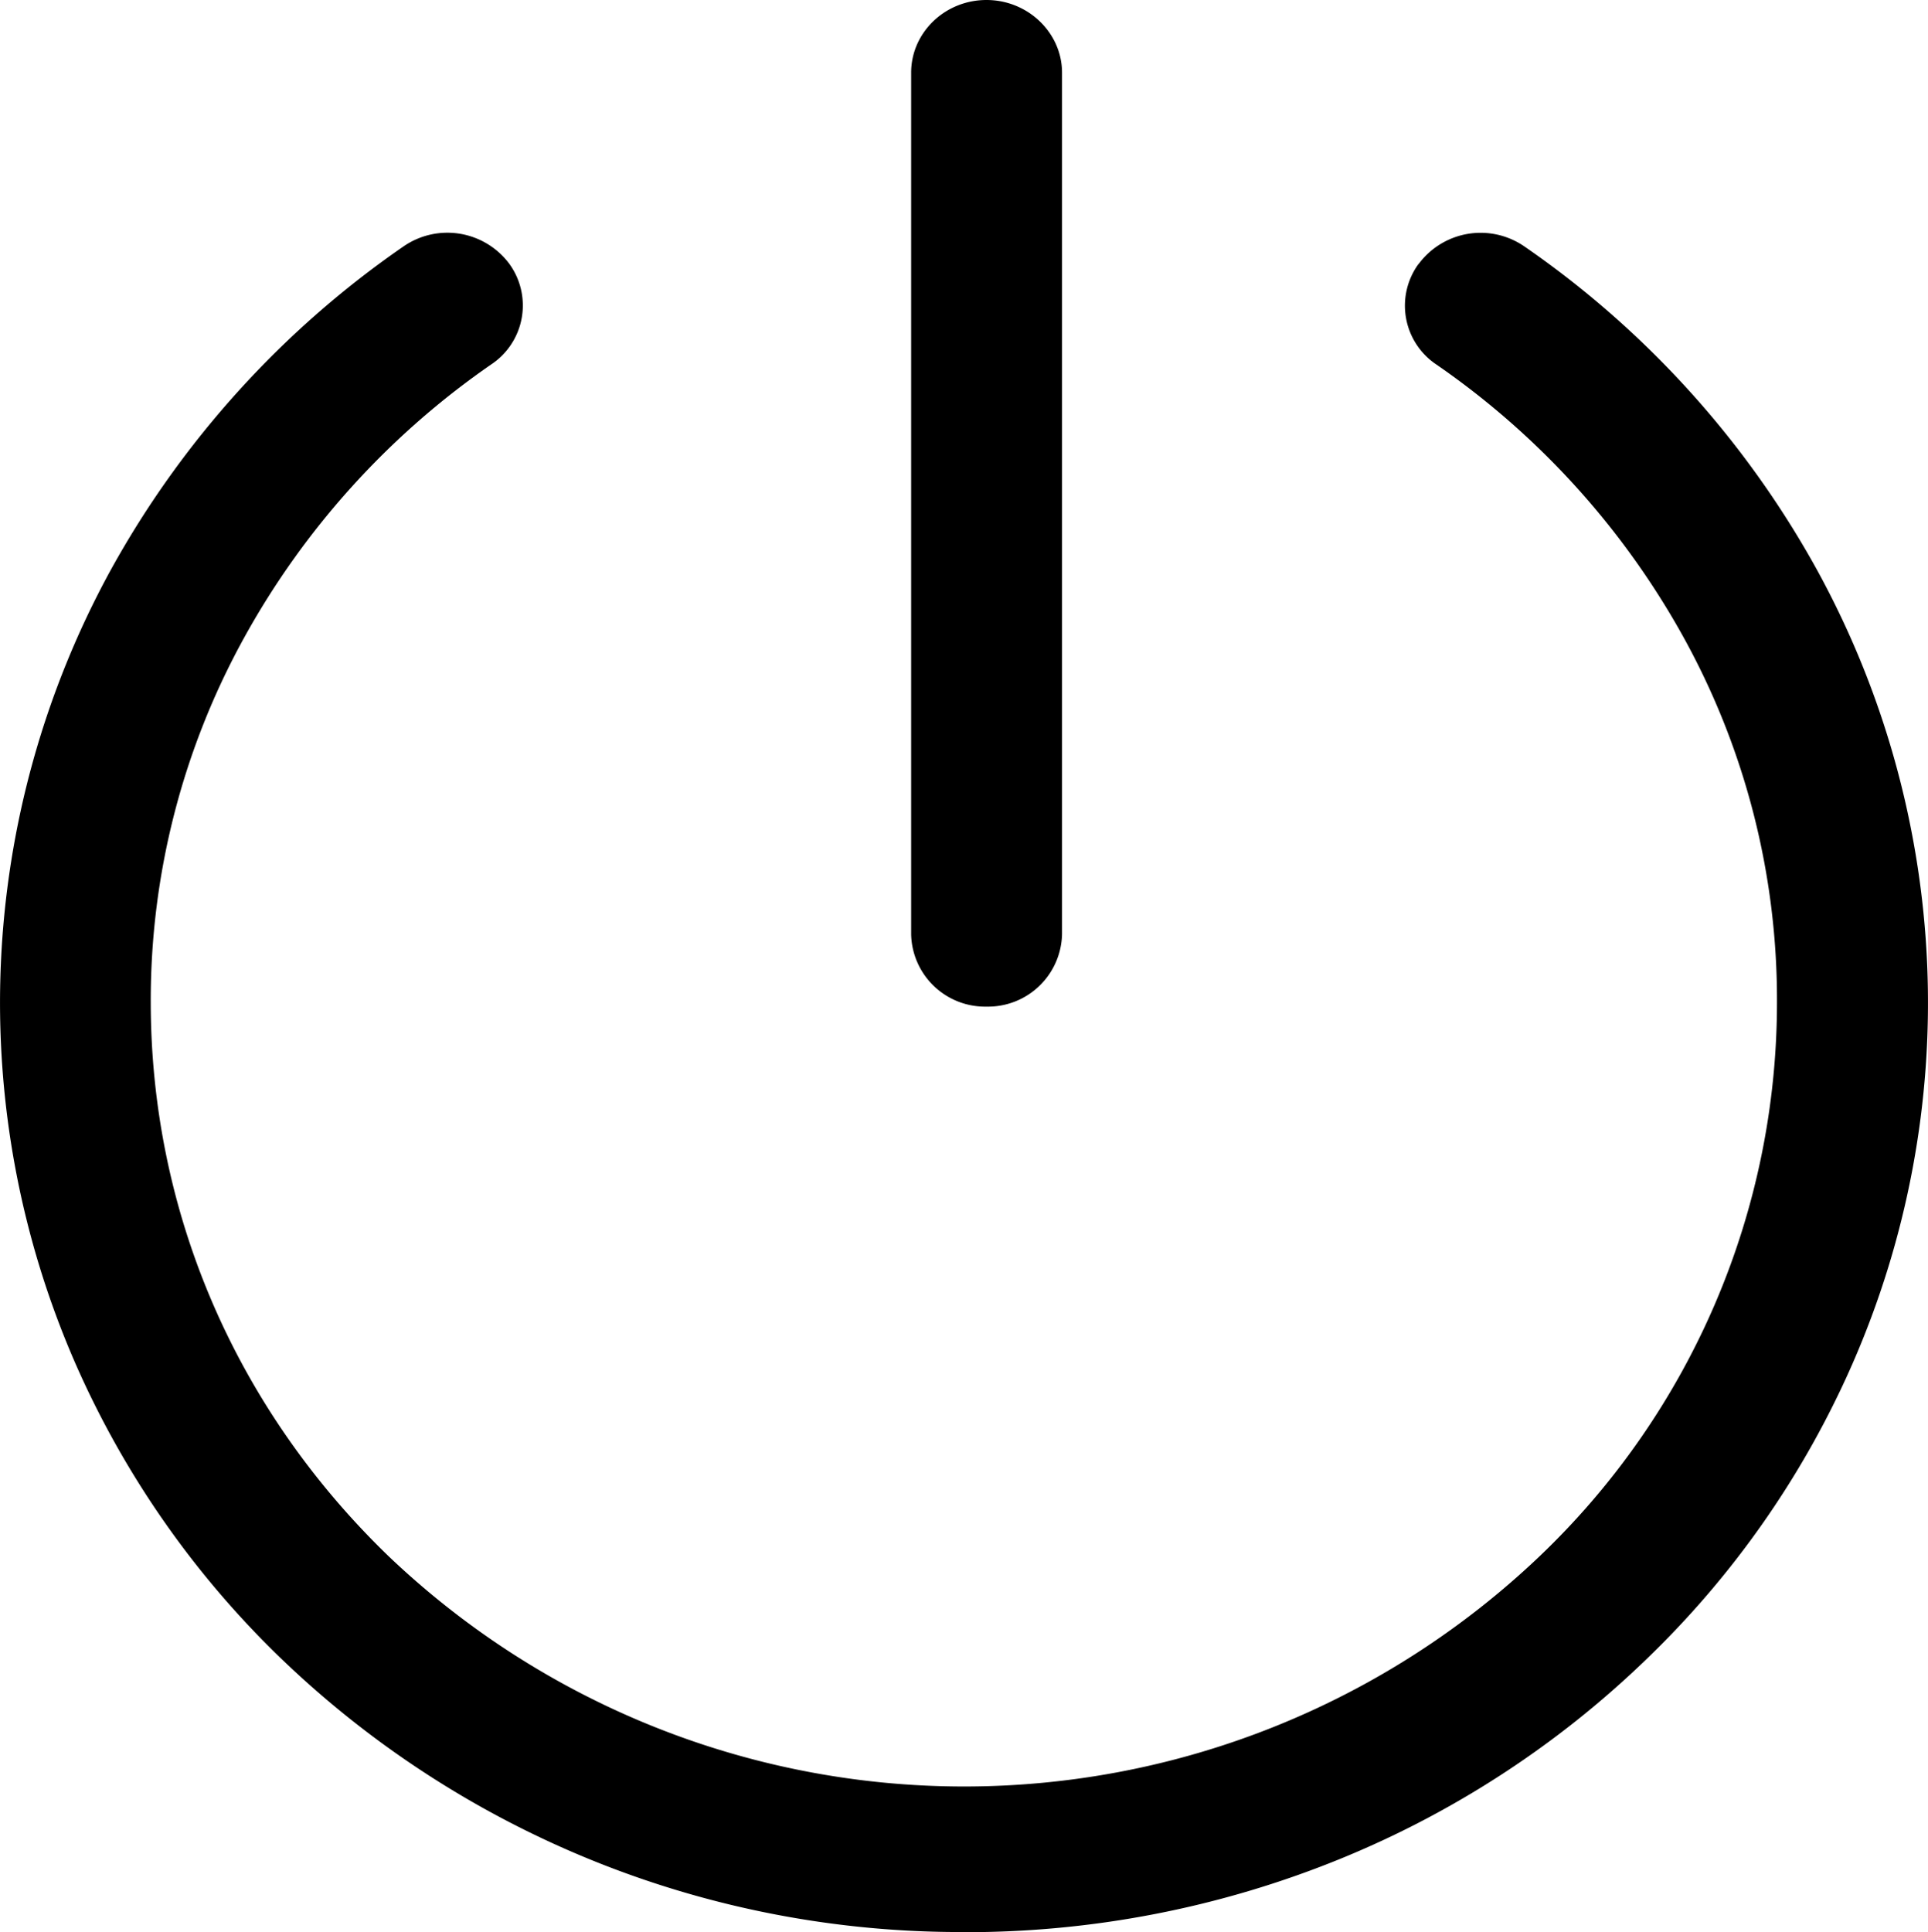 <svg xmlns="http://www.w3.org/2000/svg" viewBox="0 0 645.22 646.52"><title>icon_out</title><g id="图层_2" data-name="图层 2"><g id="图层_1-2" data-name="图层 1"><path d="M330.13,336.85a24.75,24.75,0,0,1-25.21-24.2V24.32C304.92,10.92,316.21,0,330.13,0s25.29,11,25.29,24.32V312.52a24.79,24.79,0,0,1-25.25,24.33Z"/><path d="M322.54,646.52A327.86,327.86,0,0,1,94.46,555.37a310.1,310.1,0,0,1-69.14-98.91A301.52,301.52,0,0,1,36.91,191,318.44,318.44,0,0,1,135.06,82.44a25.84,25.84,0,0,1,35.24,5.65,23.69,23.69,0,0,1-5.9,33.85,269.23,269.23,0,0,0-82.8,91.65A251.06,251.06,0,0,0,50.45,335.26c0,70.15,28.33,136.09,79.76,185.66A279.23,279.23,0,0,0,515,521a256.15,256.15,0,0,0,79.68-185.71,250.89,250.89,0,0,0-31.07-121.67A269,269,0,0,0,480.72,122a23.69,23.69,0,0,1-6.2-33.39l.42-.5a25.81,25.81,0,0,1,35.2-5.65A318,318,0,0,1,608.24,191a301.22,301.22,0,0,1,11.64,265.51,309.57,309.57,0,0,1-69.14,98.95,322.84,322.84,0,0,1-102.53,66.7,331.81,331.81,0,0,1-125.68,24.41Z"/></g></g></svg>